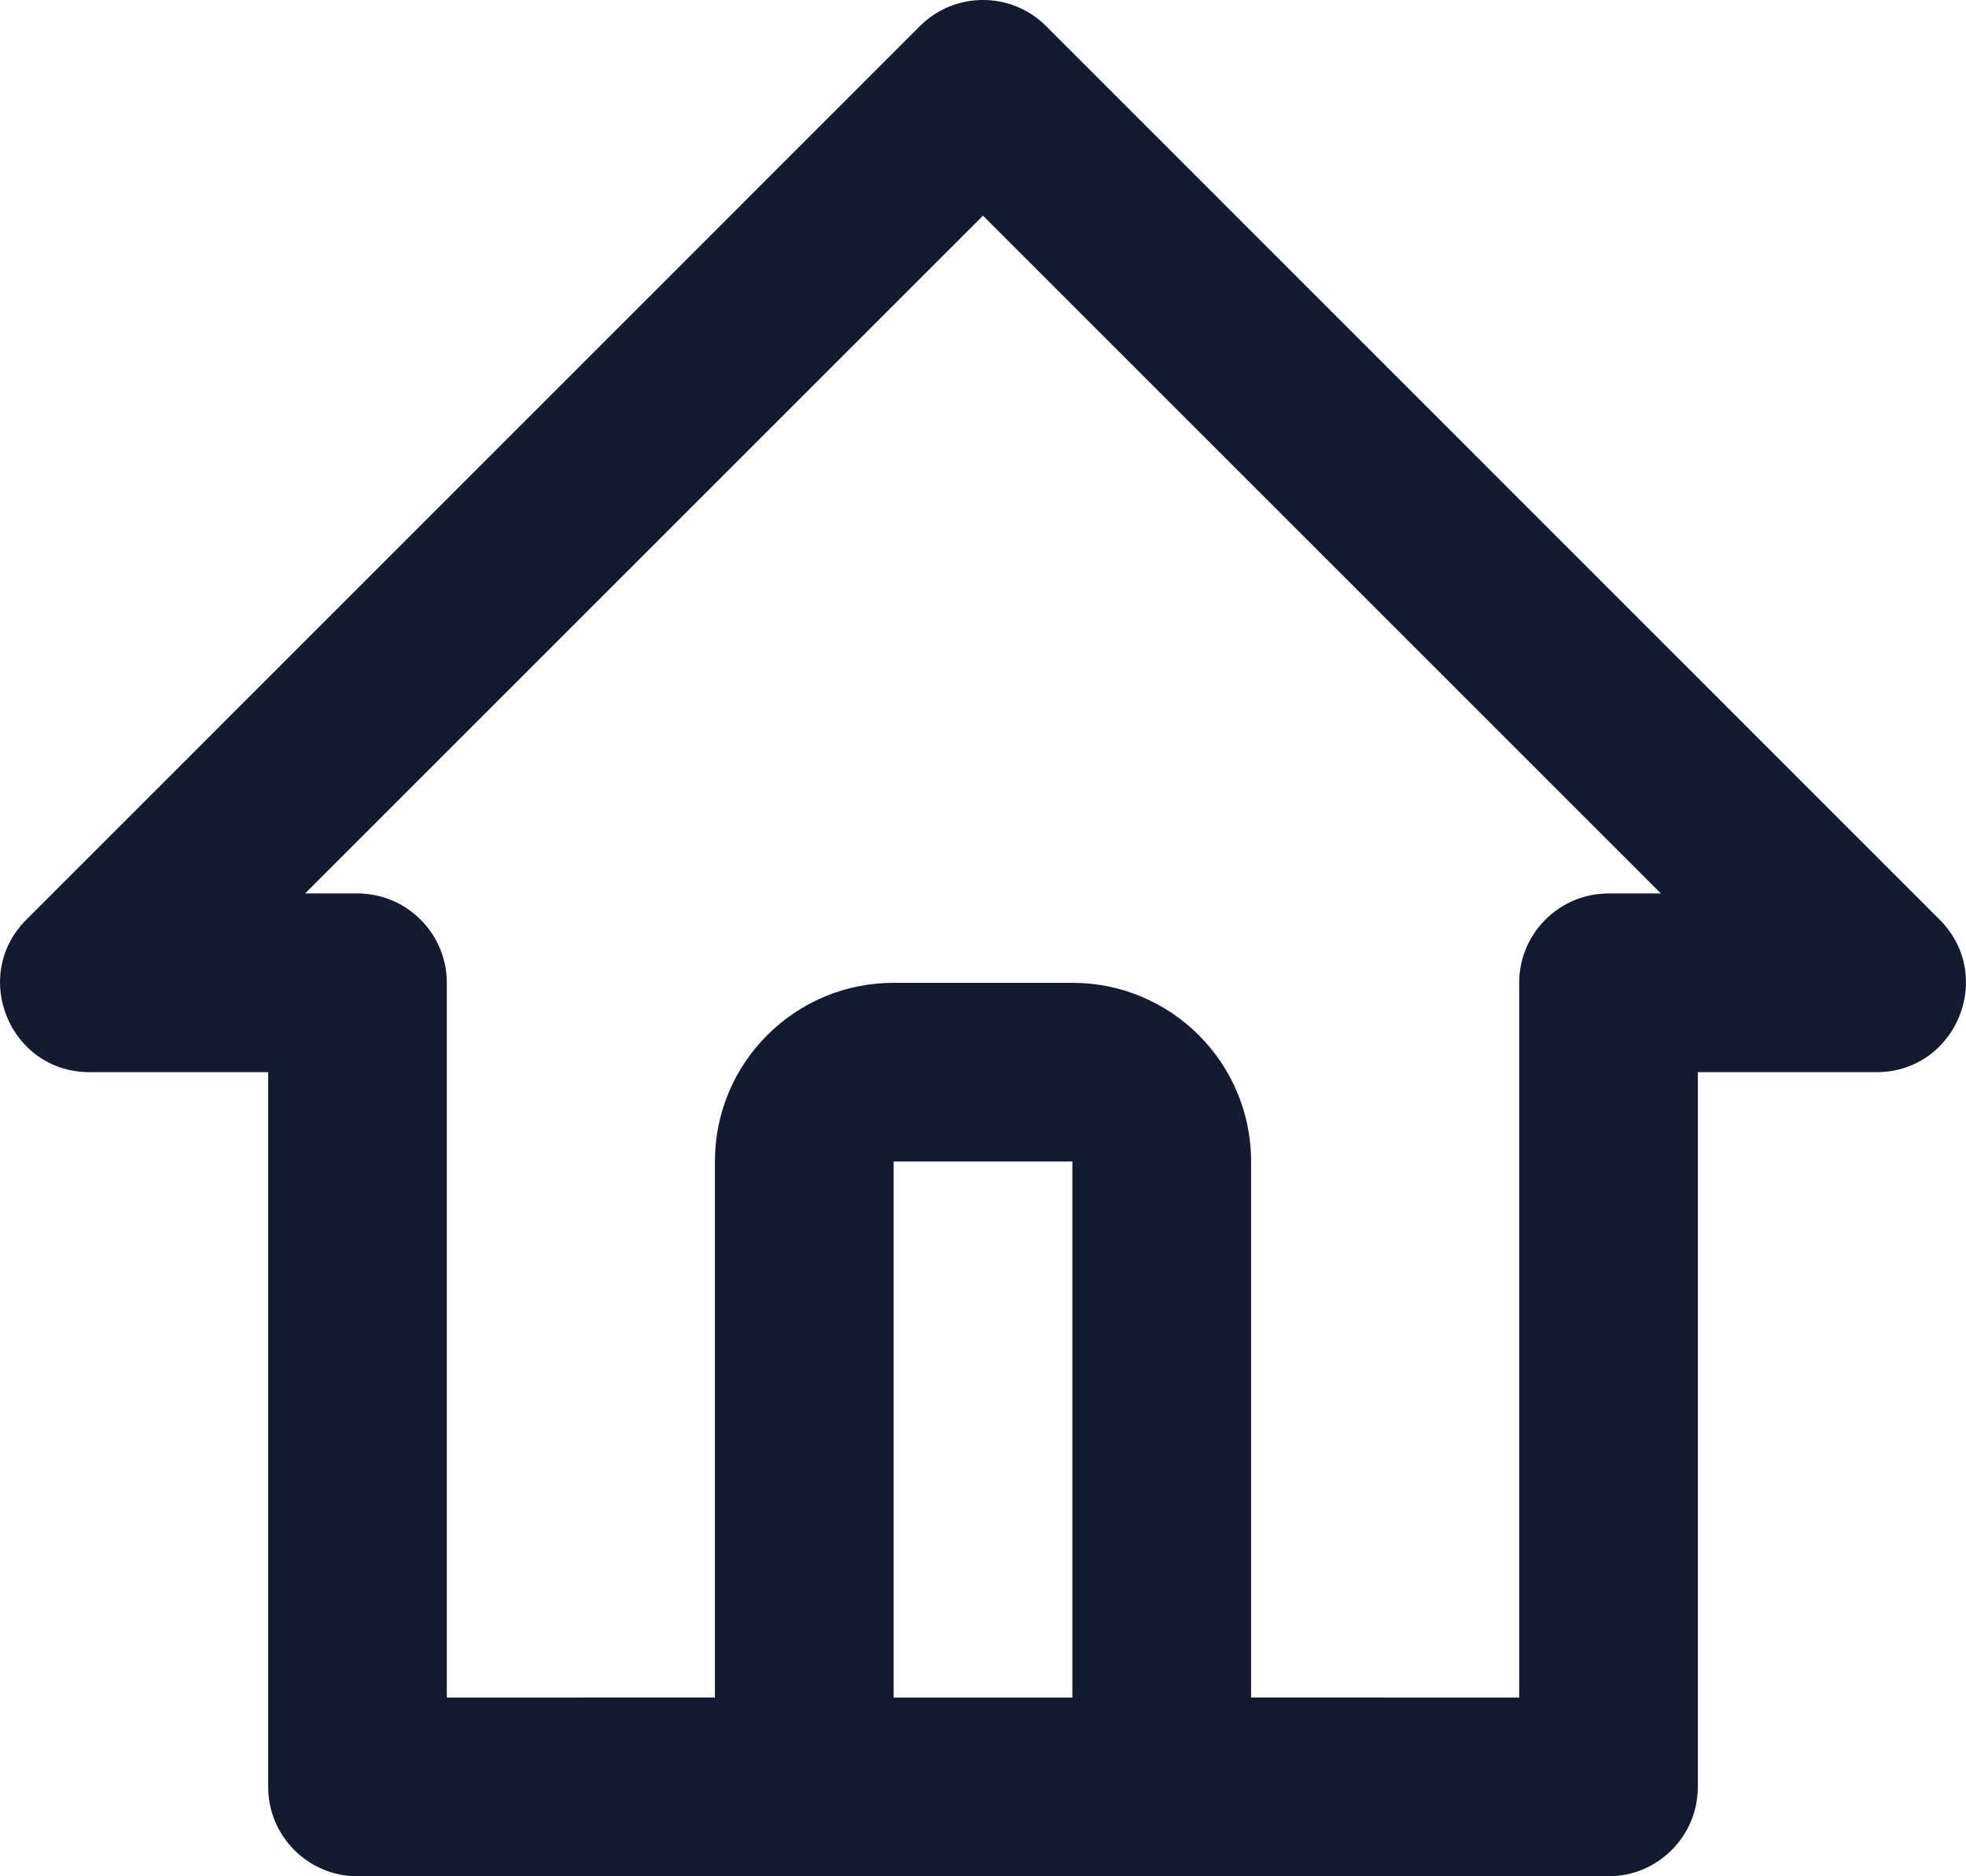<?xml version="1.0" encoding="UTF-8"?>
<svg width="22px" height="21px" viewBox="0 0 22 21" version="1.1" xmlns="http://www.w3.org/2000/svg" xmlns:xlink="http://www.w3.org/1999/xlink">
    <!-- Generator: Sketch 58 (84663) - https://sketch.com -->
    <title>Mask</title>
    <desc>Created with Sketch.</desc>
    <defs>
        <path d="M11.707,0.293 L21.705,10.293 C22.335,10.923 21.889,12 20.998,12 L18.999,12 L18.999,20 C18.999,20.552 18.551,21 17.999,21 L4.001,21 C3.449,21 3.001,20.552 3.001,20 L3.001,12 L1.002,12 C0.111,12 -0.335,10.923 0.295,10.293 L10.293,0.293 C10.683,-0.098 11.317,-0.098 11.707,0.293 Z M12,13 L10,13 L10,19 L12,19 L12,13 Z M11,2.414 L3.414,10 L4,10 C4.552,10 5,10.448 5,11 L5,19 L8,18.999 L8,13 C8,11.895 8.895,11 10,11 L12,11 C13.105,11 14,11.895 14,13 L14,18.999 L17,19 L17,11 C17,10.448 17.448,10 18,10 L18.586,10 L11,2.414 Z" id="path-1"></path>
    </defs>
    <g id="Page-1" stroke="none" stroke-width="1" fill="none" fill-rule="evenodd">
        <mask id="mask-2" fill="white">
            <use xlink:href="#path-1"></use>
        </mask>
        <use id="Mask" fill="#131b31" fill-rule="nonzero" xlink:href="#path-1"></use>
    </g>
</svg>